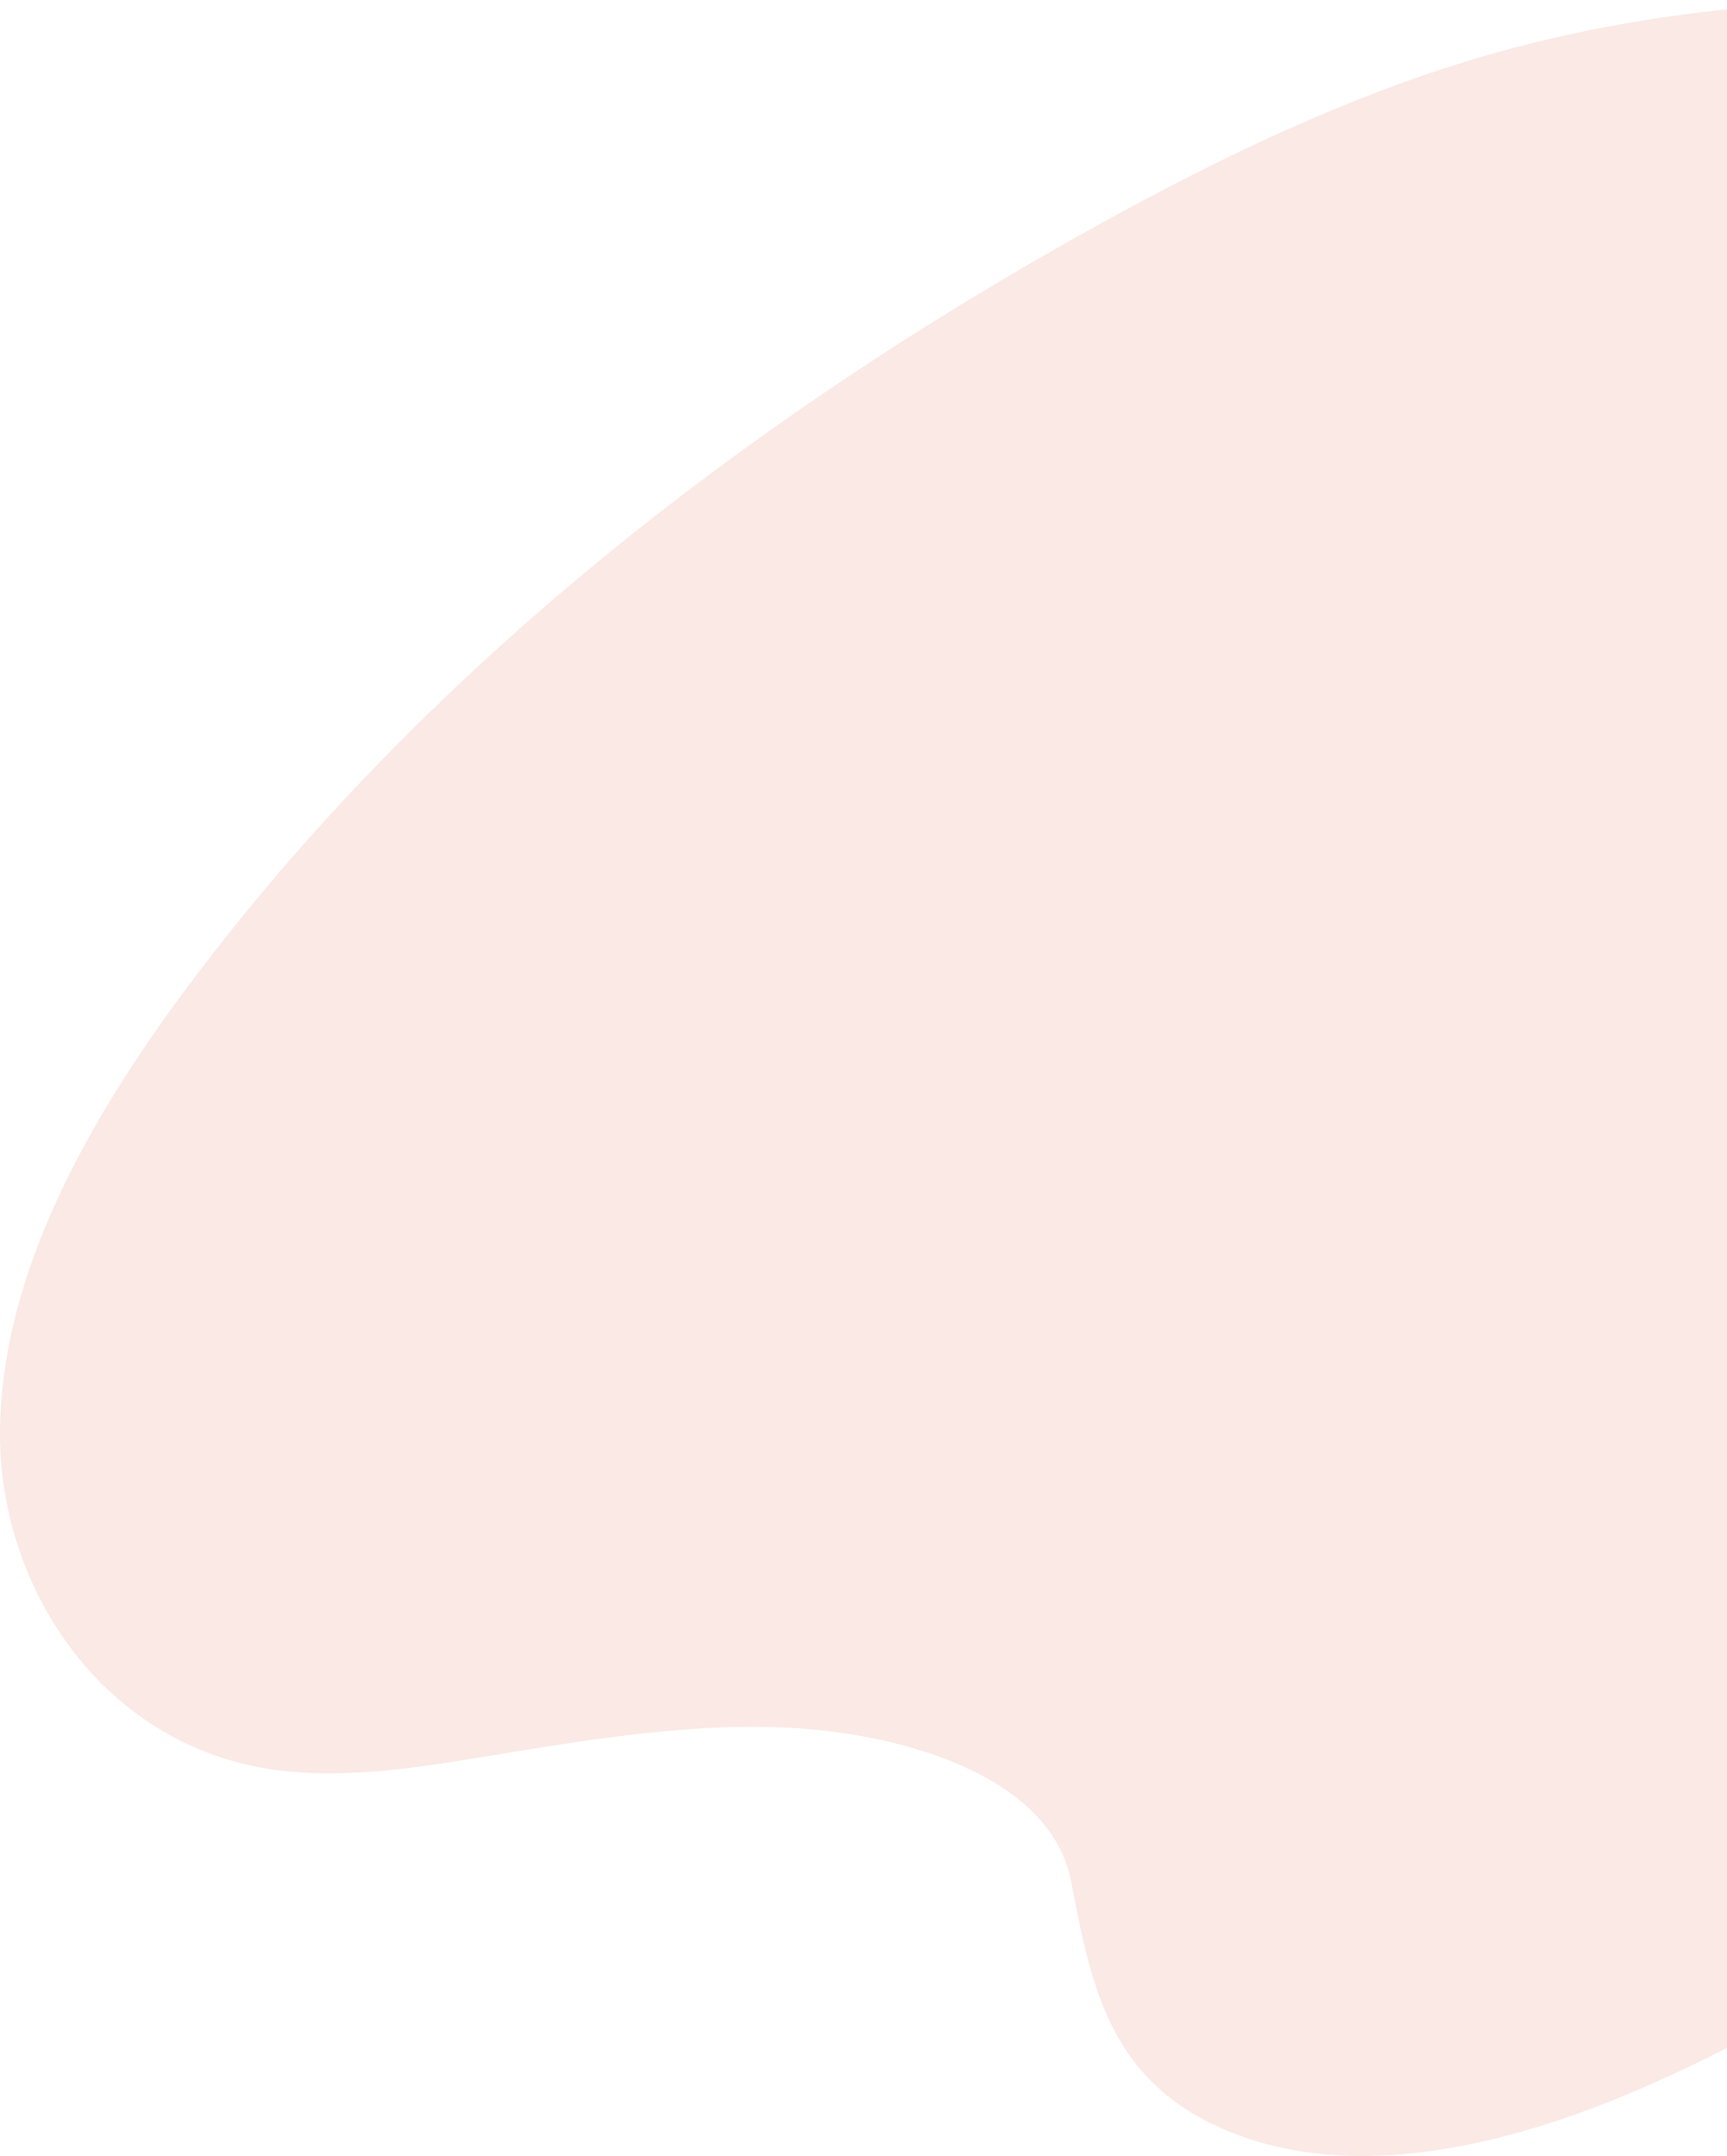 <svg width="620" height="774" viewBox="0 0 620 774" fill="none" xmlns="http://www.w3.org/2000/svg">
<path opacity="0.1" d="M444.833 766.601C490.546 783.513 546.199 768.968 593.729 747.755C742.998 681.113 851.744 554.609 938.145 425.728C969.43 379.061 999.141 330.337 1010.9 278.244C1034.85 172.208 972.394 62.432 866.176 23.965C830.055 10.873 790.375 5.502 750.631 2.512C679.957 -2.817 606.785 -0.703 536.678 19.03C486.681 33.13 439.388 55.816 394.026 80.877C267.345 150.903 151.655 241.84 68.351 352.922C31.815 401.644 0.906 456.571 0.016 512.787C-0.875 569.003 35.934 625.491 96.497 635.05C121.535 638.999 148.021 634.889 173.859 630.659C211.903 624.423 250.463 617.866 288.072 620.586C326.925 623.416 377.458 638.526 384.542 675.442C392.042 715.079 399.177 749.709 444.833 766.601Z" fill="#FF572F"/>
<path opacity="0.1" d="M444.833 766.601C490.546 783.513 546.199 768.968 593.729 747.755C742.998 681.113 851.744 554.609 938.145 425.728C969.43 379.061 999.141 330.337 1010.9 278.244C1034.85 172.208 972.394 62.432 866.176 23.965C830.055 10.873 790.375 5.502 750.631 2.512C679.957 -2.817 606.785 -0.703 536.678 19.03C486.681 33.13 439.388 55.816 394.026 80.877C267.345 150.903 151.655 241.84 68.351 352.922C31.815 401.644 0.906 456.571 0.016 512.787C-0.875 569.003 35.934 625.491 96.497 635.05C121.535 638.999 148.021 634.889 173.859 630.659C211.903 624.423 250.463 617.866 288.072 620.586C326.925 623.416 377.458 638.526 384.542 675.442C392.042 715.079 399.177 749.709 444.833 766.601Z" fill="black" fill-opacity="0.2"/>
</svg>
